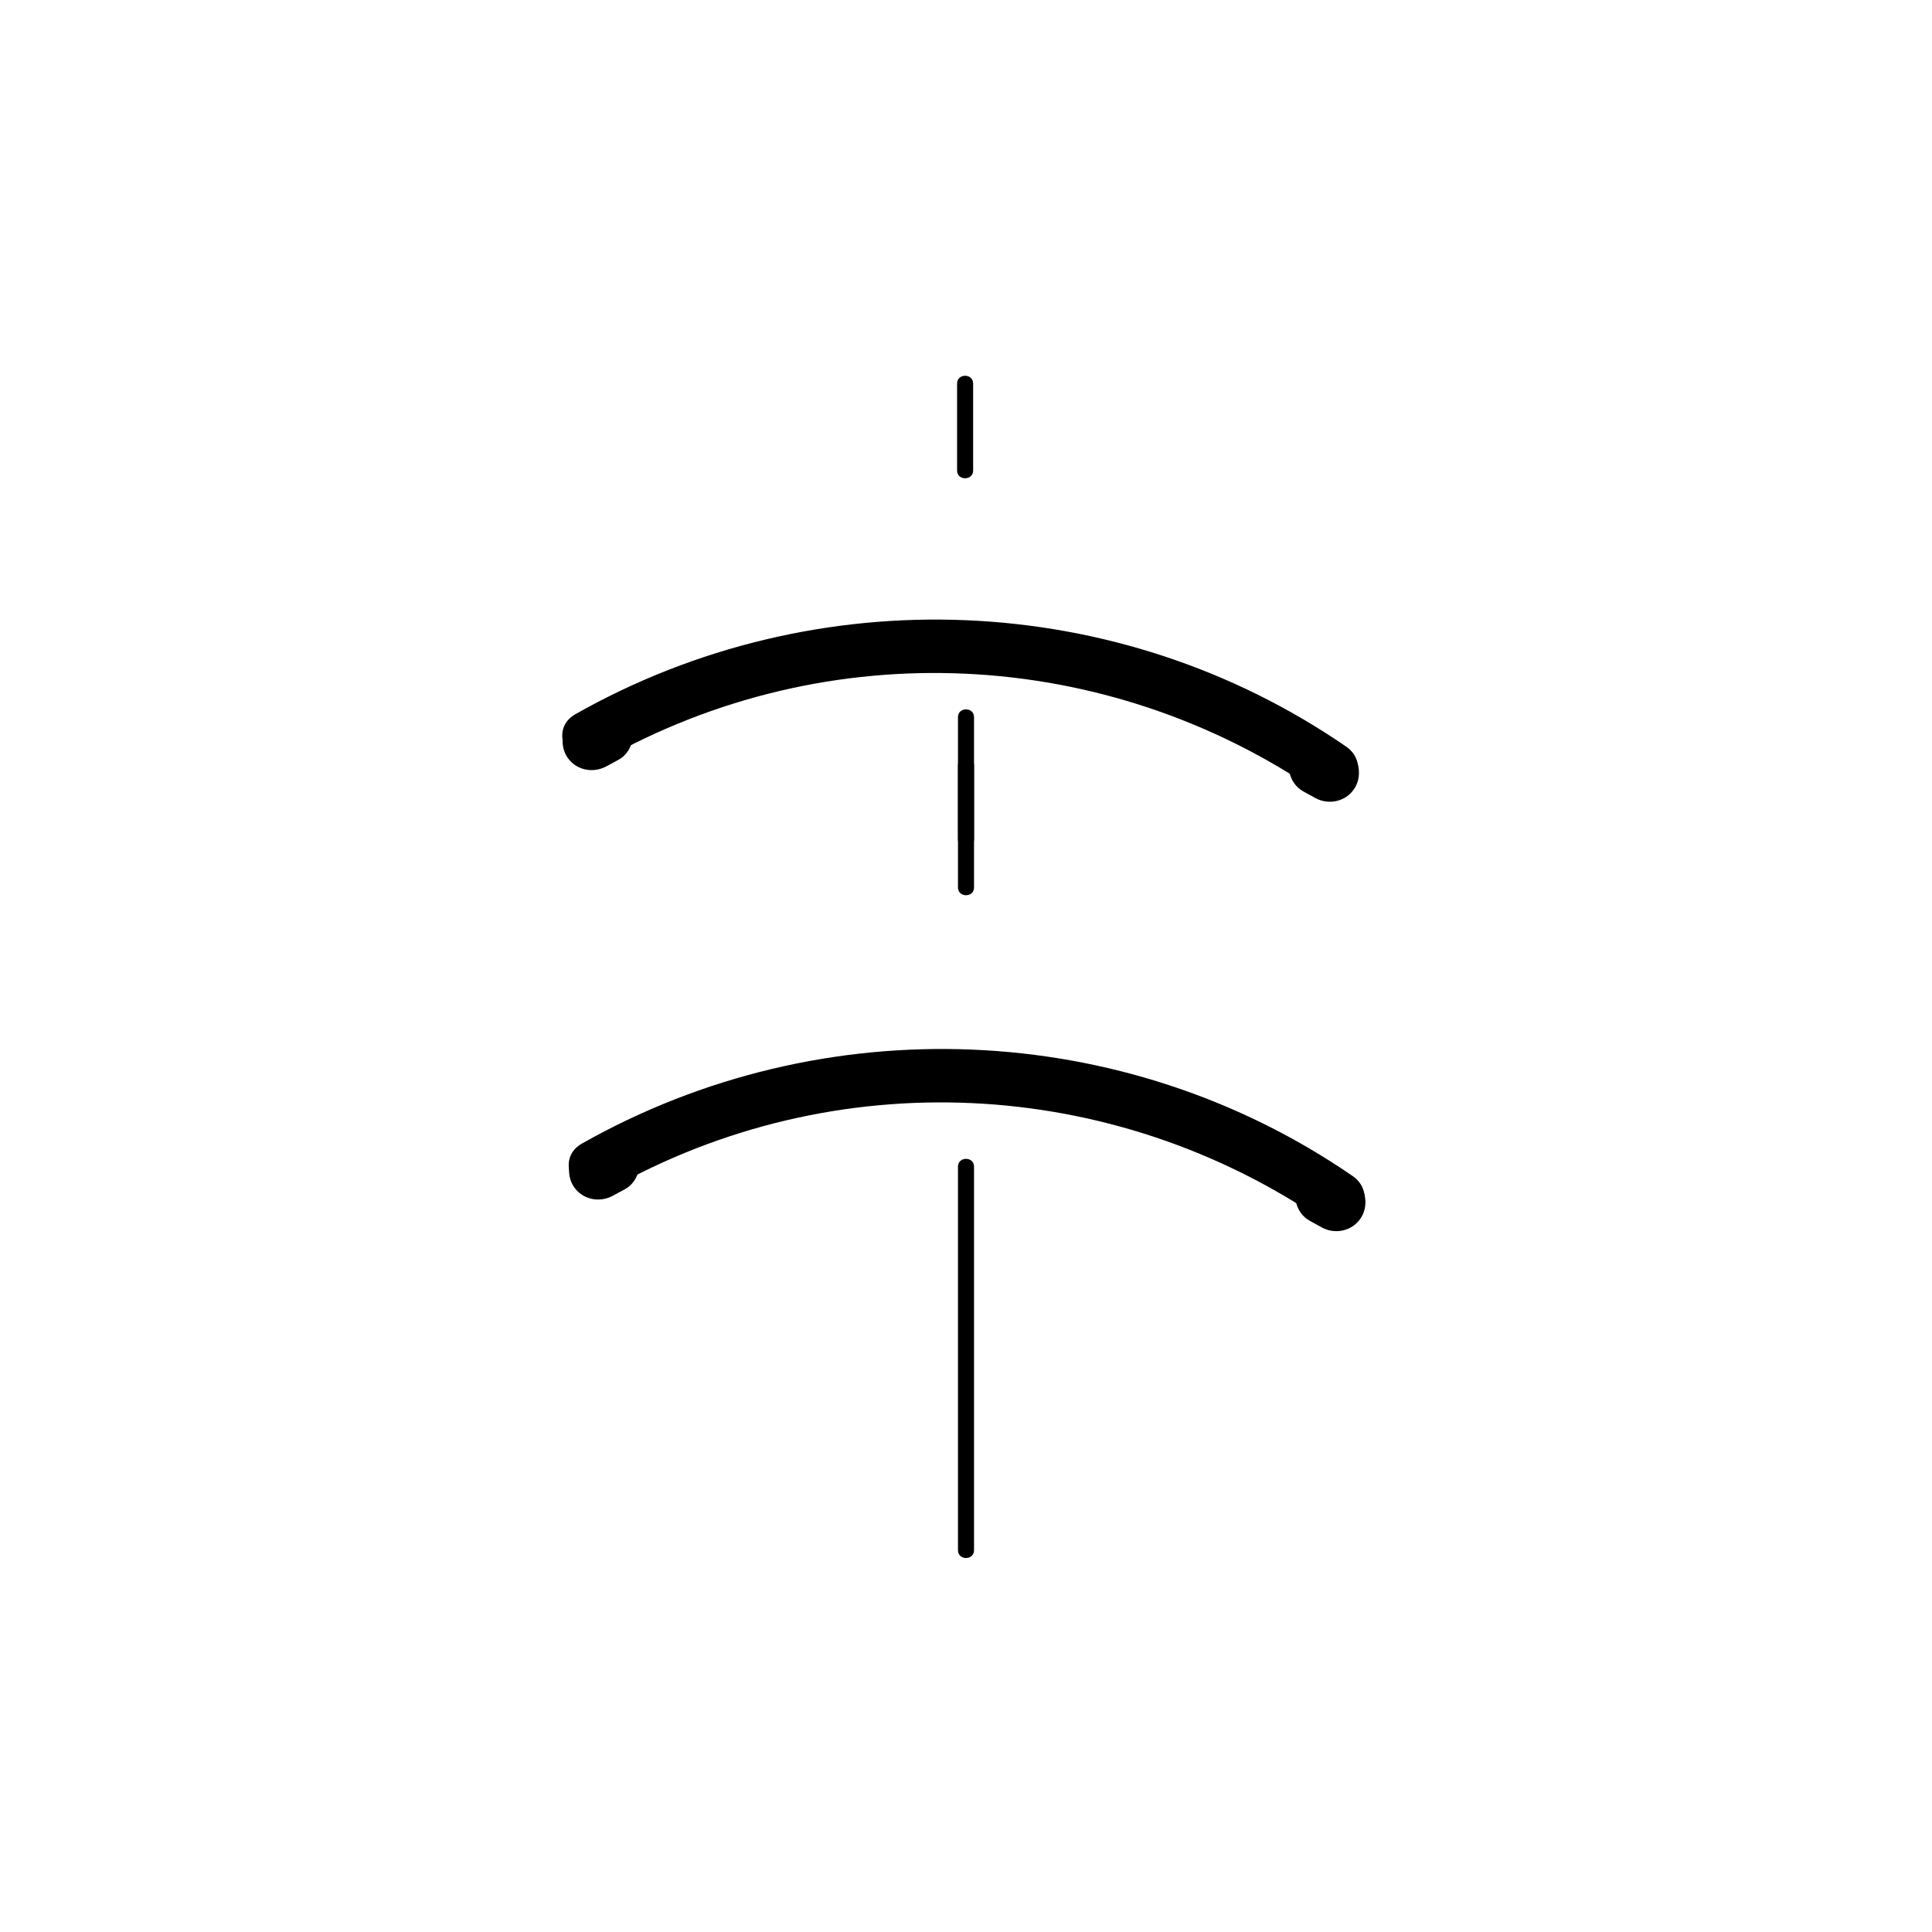 <?xml version="1.0" encoding="iso-8859-1"?>
<!-- Generator: Adobe Illustrator 16.0.0, SVG Export Plug-In . SVG Version: 6.00 Build 0)  -->
<!DOCTYPE svg PUBLIC "-//W3C//DTD SVG 1.1//EN" "http://www.w3.org/Graphics/SVG/1.1/DTD/svg11.dtd">
<svg version="1.1" xmlns="http://www.w3.org/2000/svg" xmlns:xlink="http://www.w3.org/1999/xlink" x="0px" y="0px" width="361px"
	 height="361px" viewBox="0 0 361 361" style="enable-background:new 0 0 361 361;" xml:space="preserve">
<g id="fts_x5F_blade_x5F_arc_x5F_10">
	<g>
		<g>
			<g>
				<path style="fill:#000000;" d="M113.759,222.327c42.149-23.864,94.099-21.374,133.948,6.06
					c5.327,3.667,10.321-5.004,5.047-8.635c-42.733-29.419-98.977-31.575-144.042-6.06
					C103.102,216.869,108.14,225.509,113.759,222.327L113.759,222.327z"/>
			</g>
		</g>
		<g>
			<g>
				<path style="fill:#000000;" d="M111.266,212.791c-0.752,0.406-1.504,0.813-2.256,1.221c-2.611,1.413-3.421,4.961-1.957,7.462
					c1.538,2.625,4.847,3.371,7.462,1.956c0.752-0.406,1.504-0.813,2.256-1.221c2.611-1.413,3.421-4.961,1.957-7.462
					C117.19,212.122,113.881,211.376,111.266,212.791L111.266,212.791z"/>
			</g>
		</g>
		<g>
			<g>
				<path style="fill:#000000;" d="M252.453,219.916c-0.748-0.414-1.496-0.828-2.243-1.242c-2.602-1.441-5.936-0.65-7.462,1.956
					c-1.477,2.52-0.641,6.024,1.956,7.462c0.748,0.414,1.496,0.828,2.243,1.242c2.602,1.441,5.936,0.65,7.462-1.956
					C255.886,224.858,255.05,221.354,252.453,219.916L252.453,219.916z"/>
			</g>
		</g>
	</g>
	<g>
		<g>
			<path style="fill:#000000;" d="M178.833,71.667c0,5.416,0,10.832,0,16.248c0,1.935,3,1.935,3,0c0-5.416,0-10.832,0-16.248
				C181.833,69.732,178.833,69.732,178.833,71.667L178.833,71.667z"/>
		</g>
	</g>
	<g>
		<g>
			<path style="fill:#000000;" d="M179,142.989c0,7.612,0,15.225,0,22.837c0,1.935,3,1.935,3,0c0-7.612,0-15.225,0-22.837
				C182,141.055,179,141.055,179,142.989L179,142.989z"/>
		</g>
	</g>
	<g>
		<g>
			<path style="fill:#000000;" d="M179,217.986c0,23.894,0,47.787,0,71.681c0,1.935,3,1.935,3,0c0-23.894,0-47.787,0-71.681
				C182,216.052,179,216.052,179,217.986L179,217.986z"/>
		</g>
	</g>
	<g>
		<g>
			<g>
				<path style="fill:#000000;" d="M112.55,142.09c42.149-23.865,94.099-21.375,133.948,6.06c5.327,3.667,10.321-5.004,5.047-8.635
					c-42.733-29.419-98.977-31.576-144.042-6.06C101.893,136.631,106.931,145.271,112.55,142.09L112.55,142.09z"/>
			</g>
		</g>
		<g>
			<g>
				<path style="fill:#000000;" d="M110.057,132.553c-0.752,0.407-1.504,0.814-2.256,1.221c-2.611,1.413-3.421,4.962-1.957,7.462
					c1.538,2.625,4.847,3.372,7.462,1.957c0.752-0.407,1.504-0.814,2.256-1.221c2.611-1.413,3.421-4.962,1.957-7.462
					C115.981,131.884,112.672,131.138,110.057,132.553L110.057,132.553z"/>
			</g>
		</g>
		<g>
			<g>
				<path style="fill:#000000;" d="M251.244,139.678c-0.748-0.414-1.496-0.828-2.243-1.242c-2.602-1.44-5.936-0.65-7.462,1.957
					c-1.477,2.52-0.641,6.024,1.956,7.462c0.748,0.414,1.496,0.828,2.243,1.242c2.602,1.44,5.936,0.65,7.462-1.957
					C254.677,144.621,253.841,141.117,251.244,139.678L251.244,139.678z"/>
			</g>
		</g>
	</g>
	<g>
		<g>
			<path style="fill:#000000;" d="M179,134c0,7.612,0,15.225,0,22.837c0,1.935,3,1.935,3,0c0-7.612,0-15.225,0-22.837
				C182,132.066,179,132.066,179,134L179,134z"/>
		</g>
	</g>
</g>
<g id="Ebene_1">
</g>
</svg>
